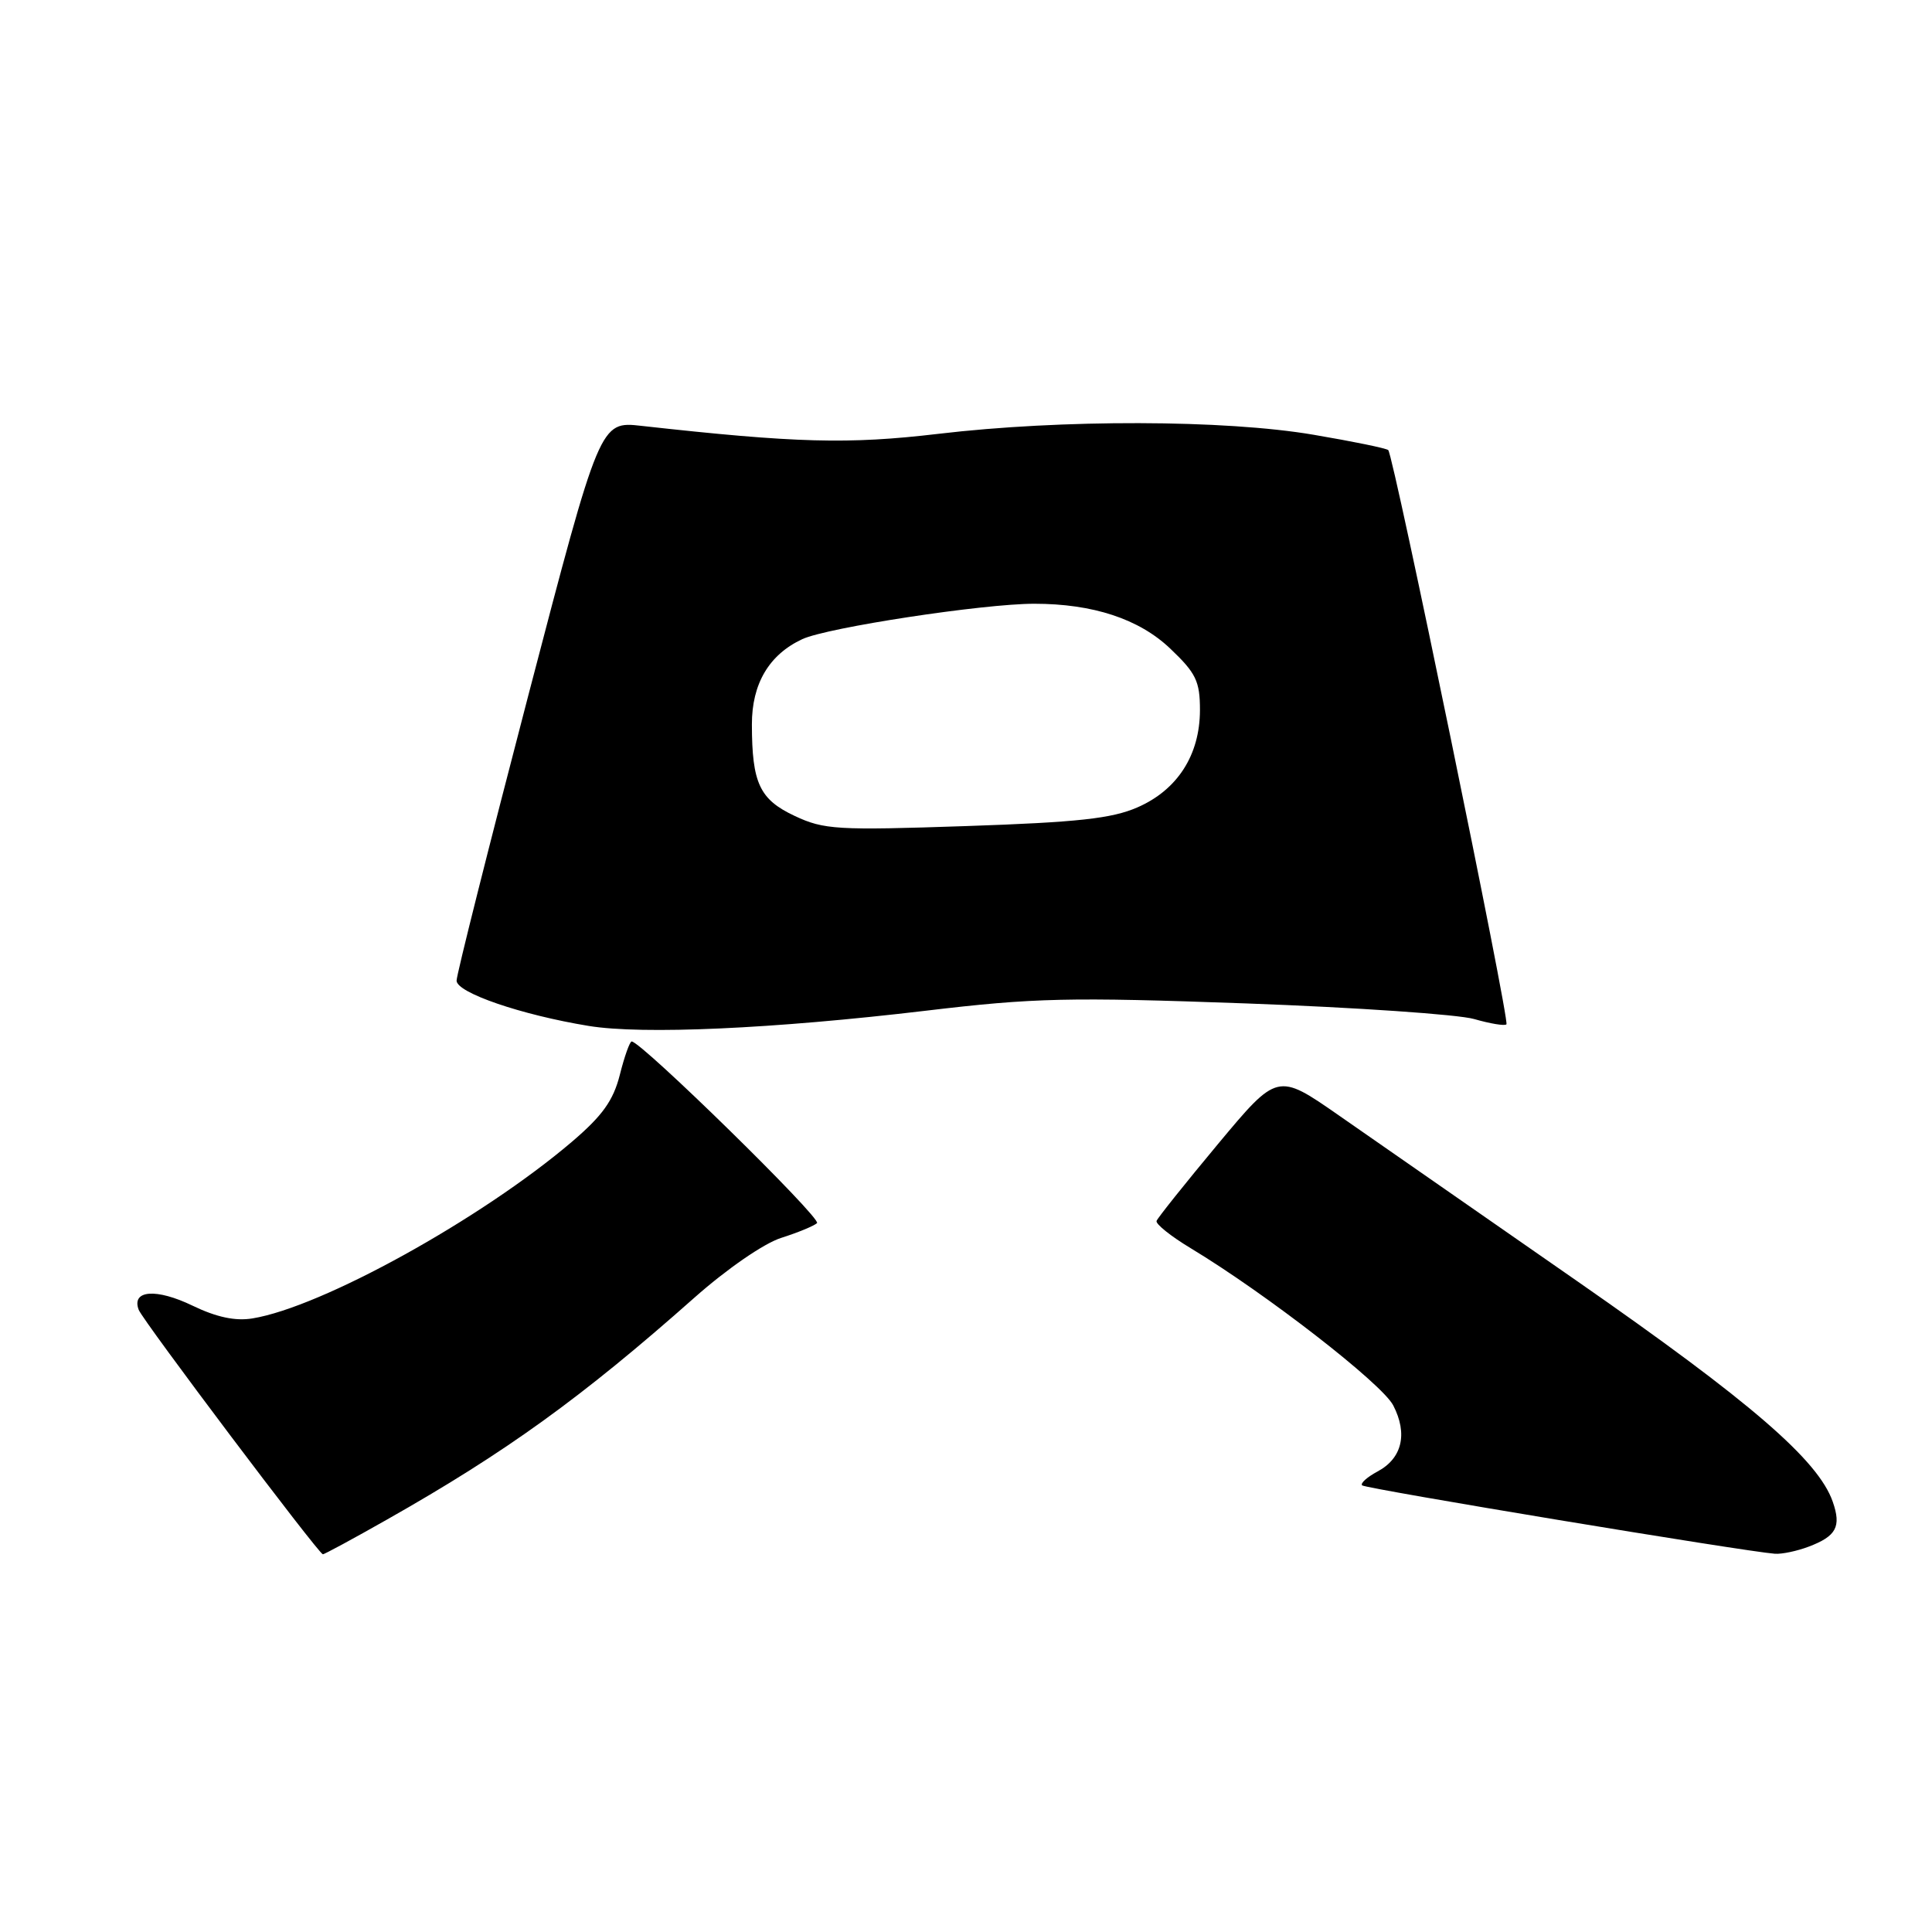 <?xml version="1.0" encoding="UTF-8" standalone="no"?>
<!DOCTYPE svg PUBLIC "-//W3C//DTD SVG 1.1//EN" "http://www.w3.org/Graphics/SVG/1.1/DTD/svg11.dtd" >
<svg xmlns="http://www.w3.org/2000/svg" xmlns:xlink="http://www.w3.org/1999/xlink" version="1.1" viewBox="0 0 256 256">
 <g >
 <path fill="currentColor"
d=" M 51.28 201.35 C 67.02 192.44 77.11 185.16 92.00 171.96 C 96.30 168.15 101.21 164.76 103.50 164.03 C 105.70 163.33 107.84 162.45 108.26 162.07 C 108.92 161.47 84.97 138.00 83.70 138.00 C 83.45 138.00 82.74 139.99 82.13 142.42 C 81.26 145.84 79.83 147.84 75.76 151.31 C 63.74 161.54 42.61 173.22 33.43 174.70 C 31.18 175.07 28.67 174.53 25.54 173.02 C 20.71 170.68 17.38 170.93 18.38 173.56 C 18.94 175.01 42.17 205.85 42.78 205.95 C 42.94 205.98 46.77 203.91 51.28 201.35 Z  M 239.66 204.94 C 243.33 203.55 244.00 202.29 242.85 198.99 C 240.93 193.48 231.99 185.76 209.00 169.77 C 196.07 160.78 181.85 150.89 177.38 147.78 C 169.27 142.14 169.27 142.14 161.38 151.60 C 157.05 156.80 153.39 161.38 153.25 161.78 C 153.11 162.18 155.13 163.80 157.75 165.38 C 167.75 171.41 183.12 183.34 184.61 186.22 C 186.56 189.99 185.79 193.24 182.53 194.98 C 181.14 195.73 180.22 196.55 180.49 196.82 C 180.93 197.26 231.23 205.59 235.18 205.88 C 236.11 205.95 238.13 205.52 239.66 204.94 Z  M 122.64 133.93 C 137.07 132.21 141.58 132.11 165.14 132.96 C 179.64 133.49 193.23 134.42 195.34 135.03 C 197.46 135.64 199.38 135.96 199.61 135.73 C 200.07 135.26 184.65 60.30 183.95 59.64 C 183.70 59.40 179.26 58.49 174.07 57.61 C 162.29 55.60 140.67 55.55 124.30 57.49 C 112.40 58.89 105.51 58.71 85.00 56.43 C 79.50 55.81 79.50 55.81 70.00 92.16 C 64.78 112.15 60.50 129.15 60.50 129.94 C 60.50 131.54 69.08 134.48 78.00 135.94 C 85.14 137.11 102.42 136.33 122.64 133.93 Z  M 105.29 108.11 C 100.65 105.93 99.64 103.77 99.63 96.00 C 99.62 90.61 101.90 86.74 106.31 84.69 C 109.62 83.15 130.26 80.00 137.04 80.00 C 144.83 80.00 150.93 82.01 155.06 85.94 C 158.49 89.20 159.00 90.27 159.00 94.10 C 158.99 100.04 156.02 104.67 150.72 106.98 C 147.34 108.46 142.80 108.96 128.00 109.46 C 110.89 110.04 109.18 109.94 105.29 108.11 Z "/>
</g>
</svg>